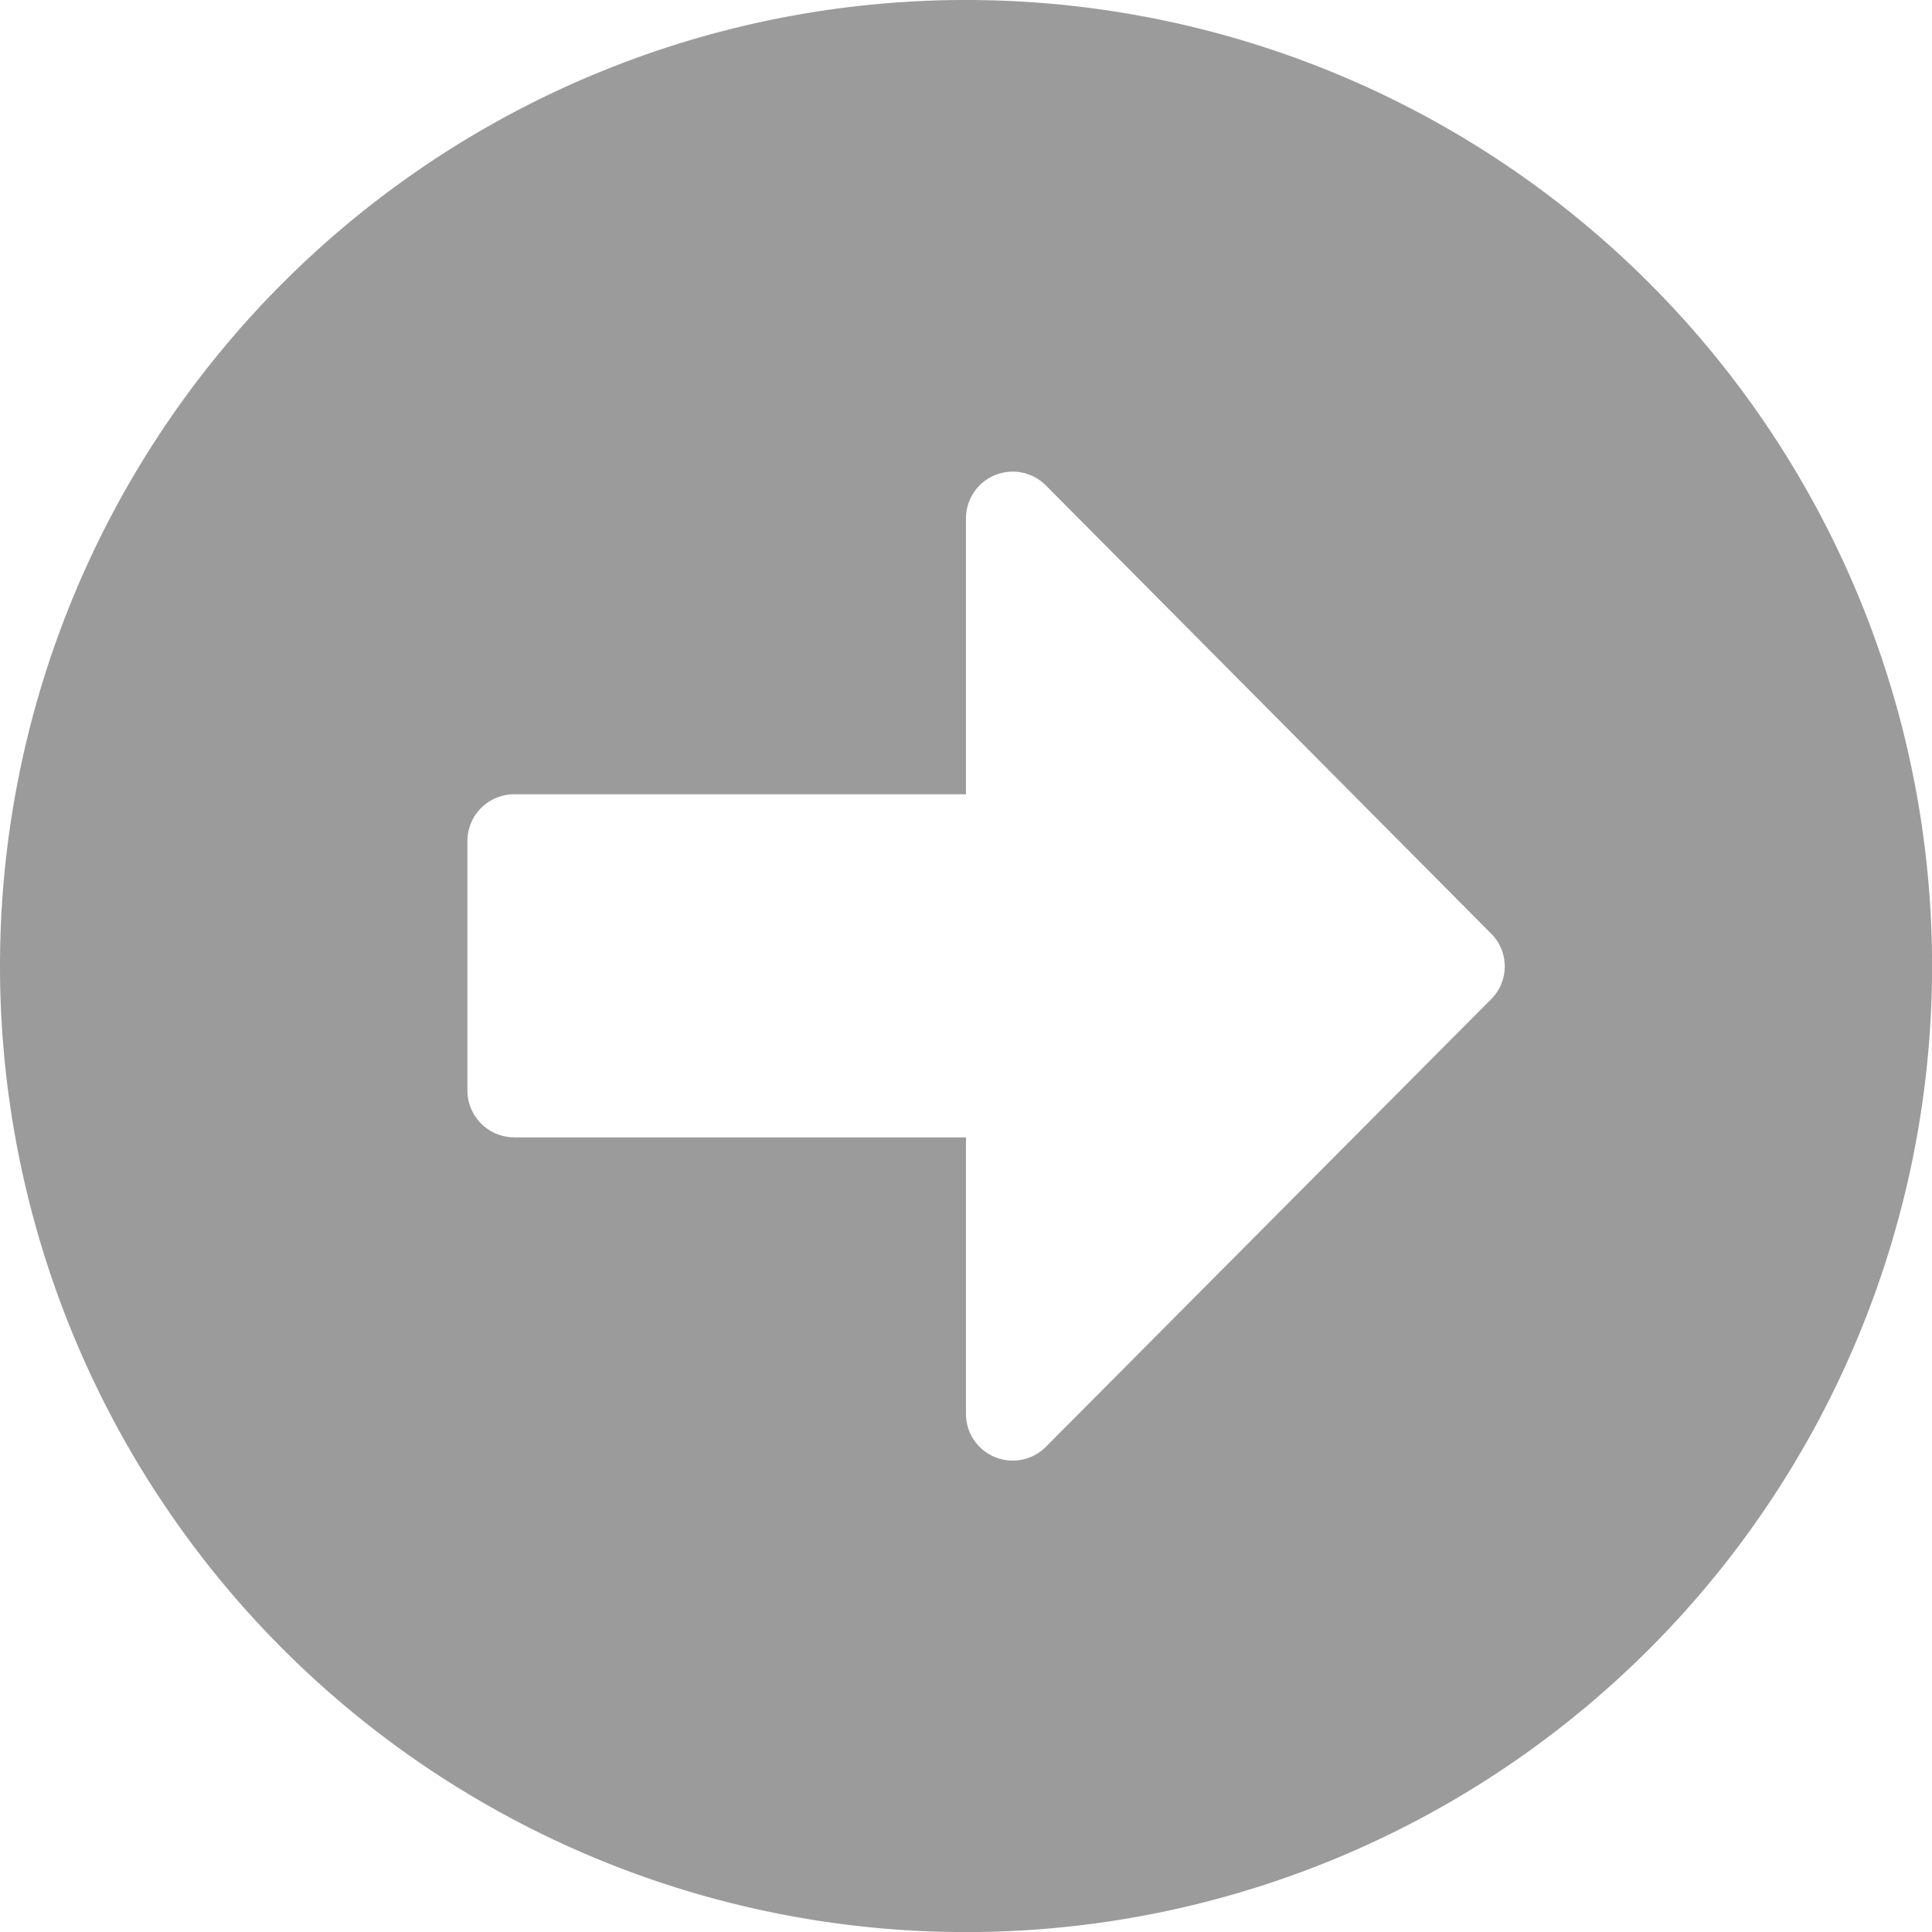 <svg xmlns="http://www.w3.org/2000/svg" width="24.375" height="24.375" viewBox="0 0 24.375 24.375">
  <path id="Icon_awesome-arrow-alt-circle-right" data-name="Icon awesome-arrow-alt-circle-right" d="M12.75.563A12.188,12.188,0,1,1,.563,12.75,12.185,12.185,0,0,1,12.75.563Zm-5.7,14.35h5.7V18.4a.59.59,0,0,0,1.007.418l5.617-5.647a.584.584,0,0,0,0-.831L13.757,6.686A.59.59,0,0,0,12.75,7.1v3.484h-5.7a.591.591,0,0,0-.59.59v3.145A.591.591,0,0,0,7.049,14.912Z" transform="translate(-0.563 -0.563)" fill="#9b9b9b"/>
</svg>
